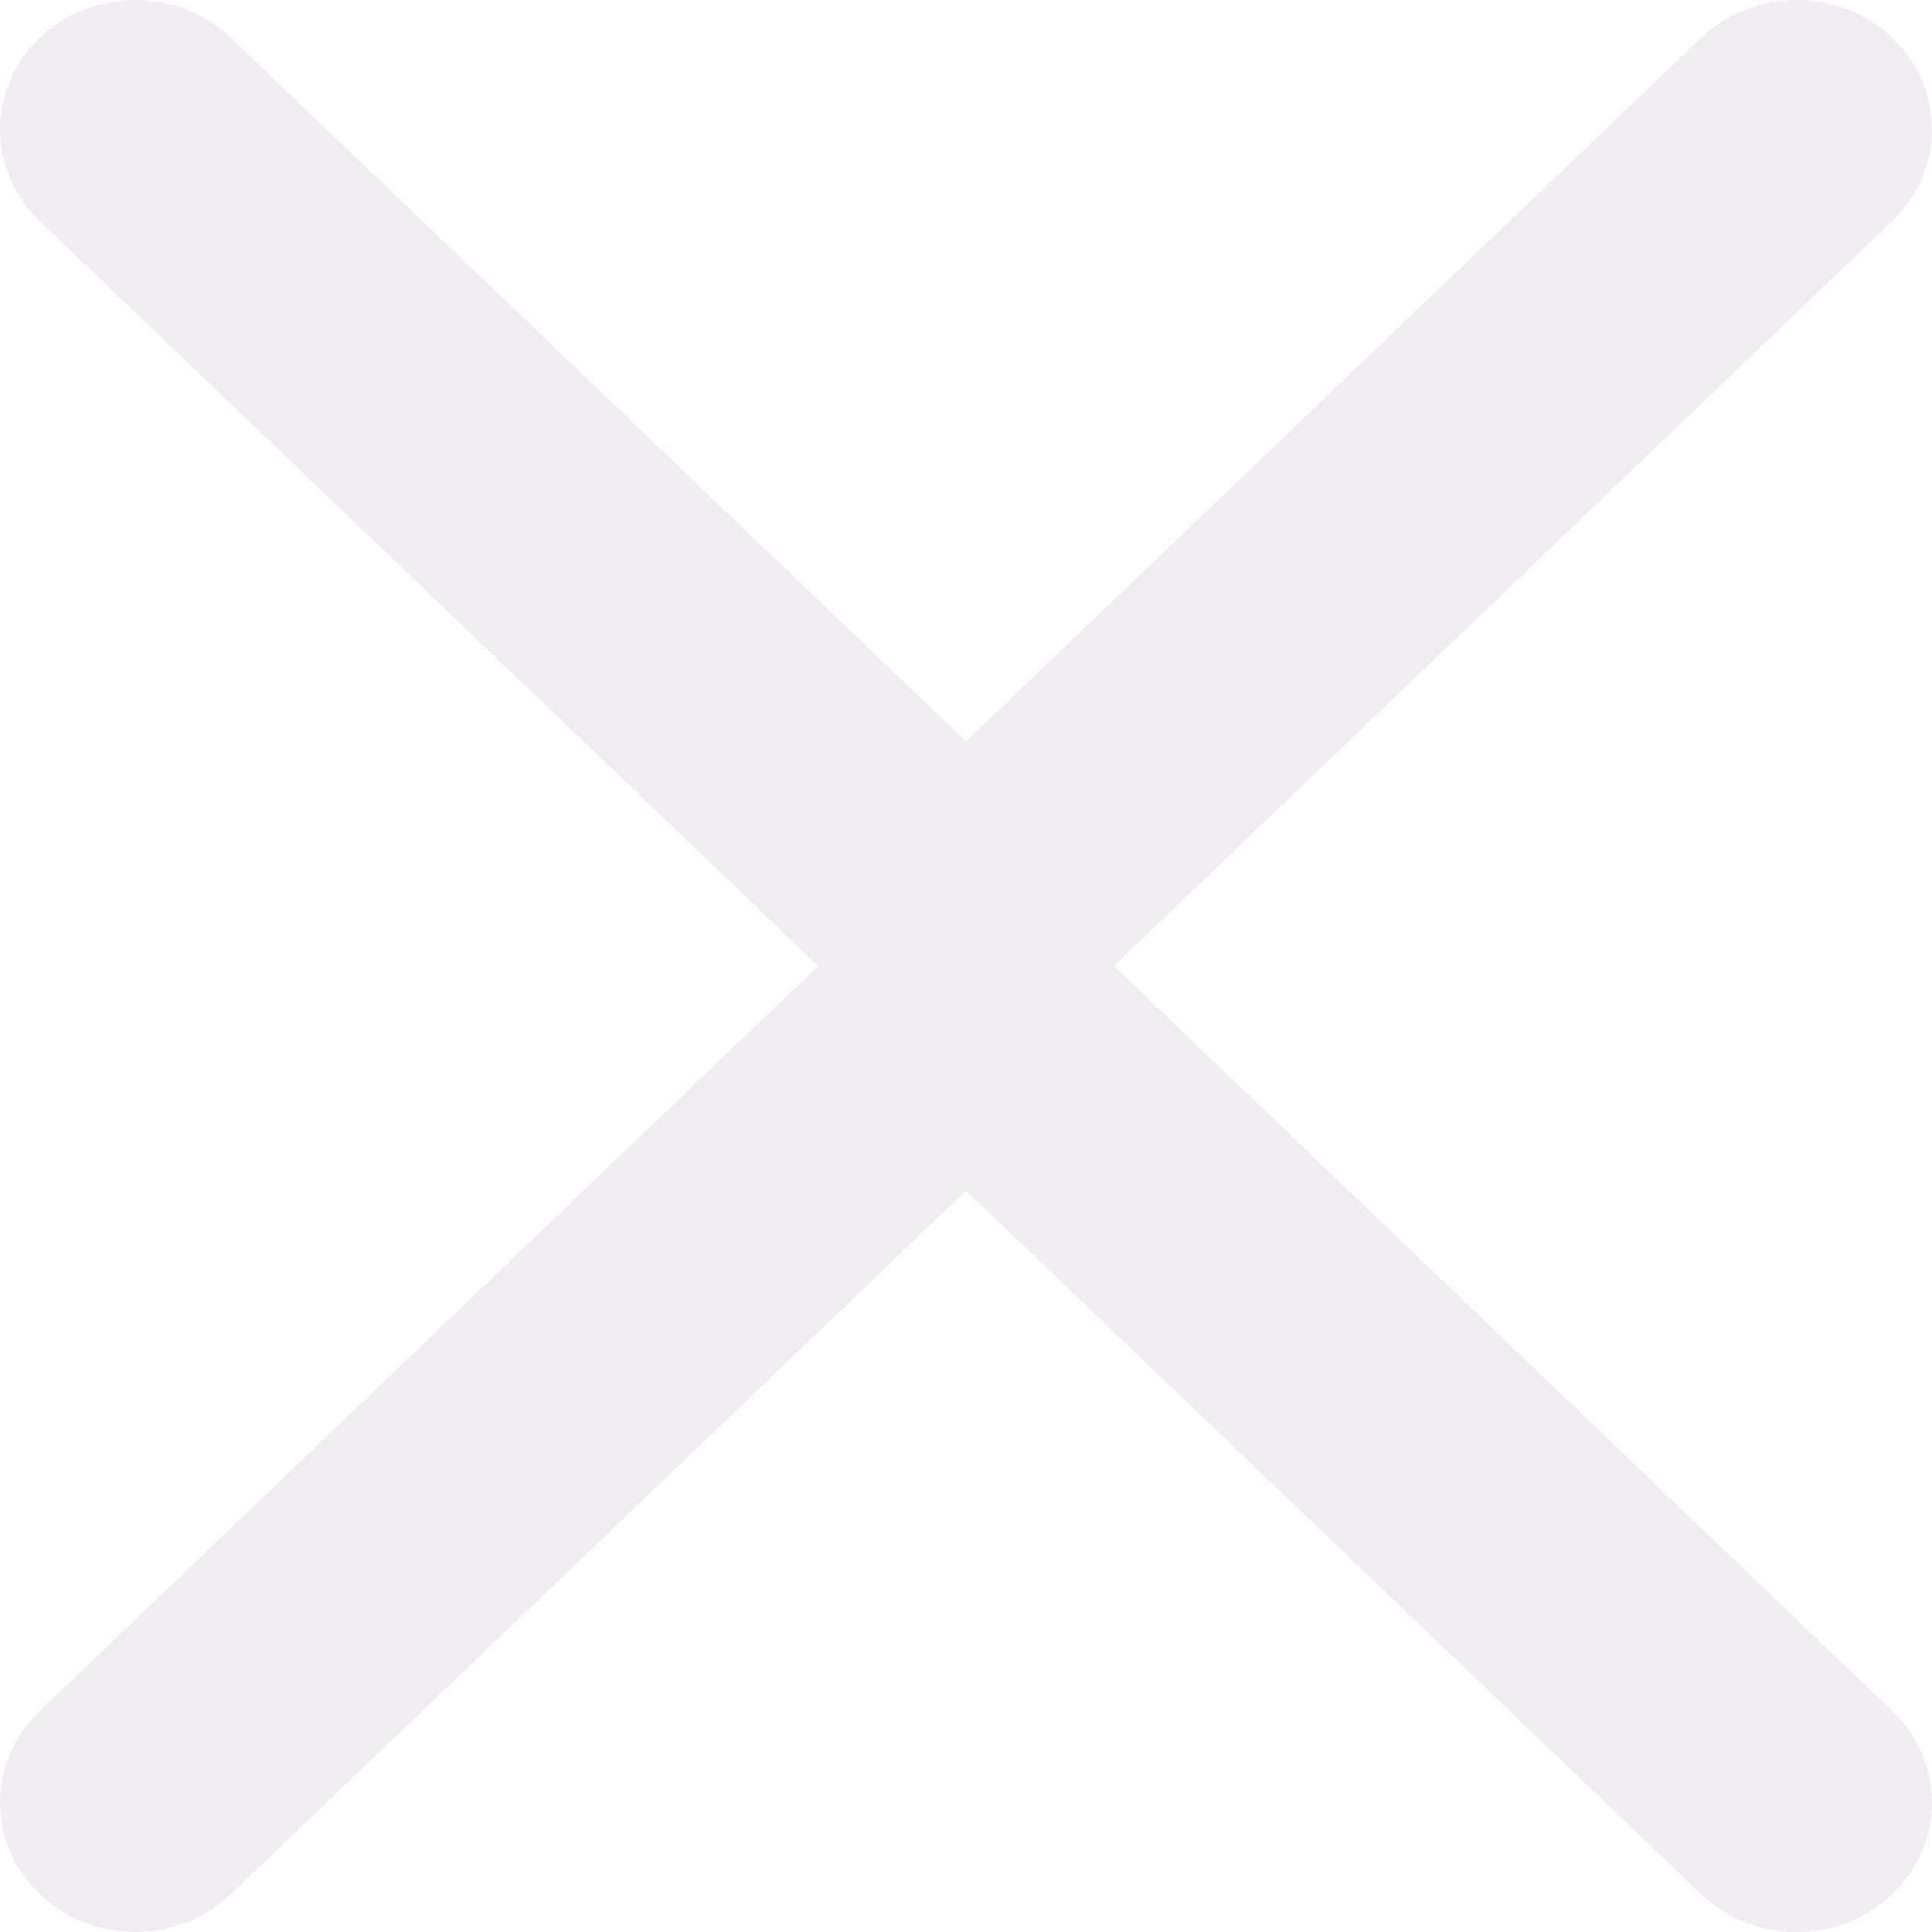 <svg width="11" height="11" viewBox="0 0 11 11" fill="none" xmlns="http://www.w3.org/2000/svg">
<g opacity="0.2">
<path d="M4.955 5.784L0.226 1.258C-0.075 0.97 -0.075 0.504 0.226 0.216C0.527 -0.072 1.014 -0.072 1.315 0.216L5.5 4.221L9.685 0.216C9.986 -0.072 10.474 -0.072 10.774 0.216C11.075 0.504 11.075 0.97 10.774 1.258L6.045 5.784C5.894 5.928 5.697 6 5.5 6C5.303 6 5.106 5.928 4.955 5.784Z" fill="#B3A7B6"/>
<path d="M4.955 5.216L0.226 9.742C-0.075 10.03 -0.075 10.496 0.226 10.784C0.527 11.072 1.014 11.072 1.315 10.784L5.5 6.779L9.685 10.784C9.986 11.072 10.474 11.072 10.774 10.784C11.075 10.496 11.075 10.03 10.774 9.742L6.045 5.216C5.894 5.072 5.697 5 5.5 5C5.303 5 5.106 5.072 4.955 5.216Z" fill="#B3A7B6"/>
</g>
</svg>
